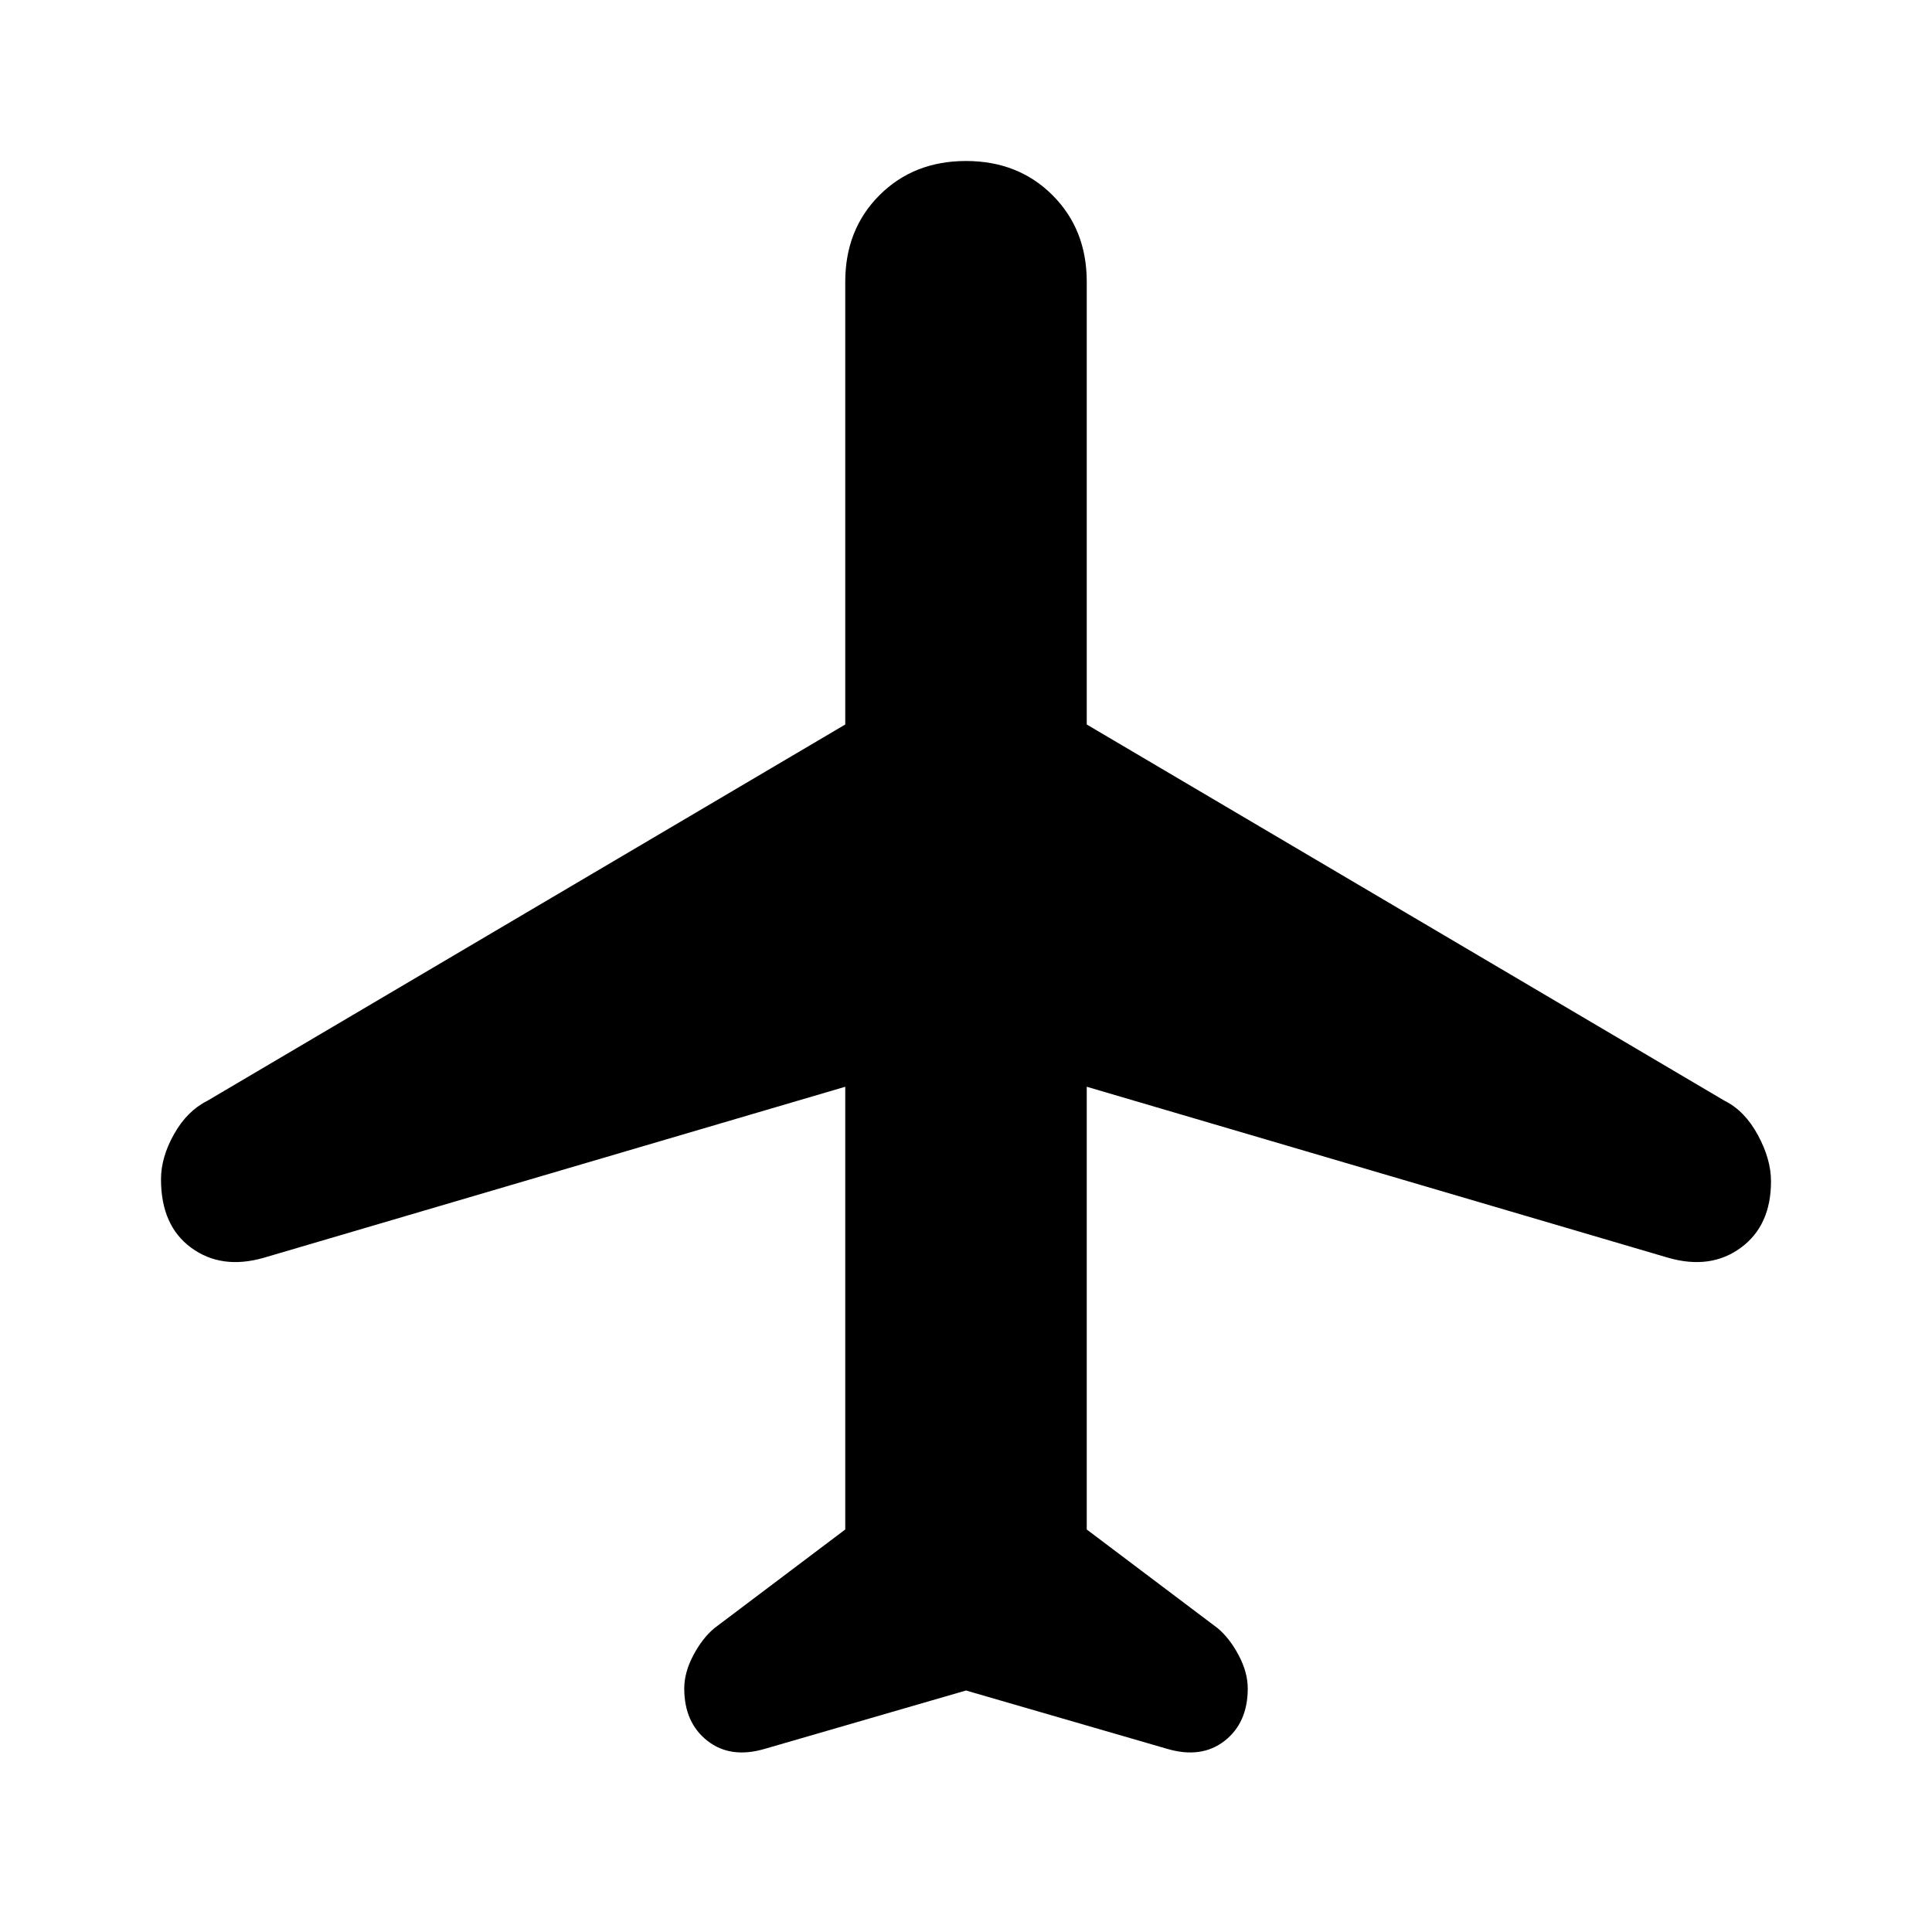 <svg xmlns="http://www.w3.org/2000/svg" height="24" width="24"><path d="M9.5 21.725Q9.075 21.85 8.788 21.625Q8.5 21.4 8.5 20.975Q8.5 20.775 8.613 20.562Q8.725 20.35 8.875 20.225L10.5 19V13.5L3.275 15.625Q2.75 15.775 2.375 15.5Q2 15.225 2 14.65Q2 14.375 2.163 14.087Q2.325 13.8 2.575 13.675L10.5 9V3.5Q10.5 2.85 10.925 2.425Q11.35 2 12 2Q12.65 2 13.075 2.425Q13.5 2.85 13.5 3.5V9L21.425 13.675Q21.675 13.8 21.837 14.1Q22 14.4 22 14.675Q22 15.225 21.625 15.5Q21.25 15.775 20.725 15.625L13.5 13.5V19L15.125 20.225Q15.275 20.35 15.387 20.562Q15.5 20.775 15.5 20.975Q15.5 21.4 15.213 21.625Q14.925 21.85 14.5 21.725L12 21Z"/></svg>
